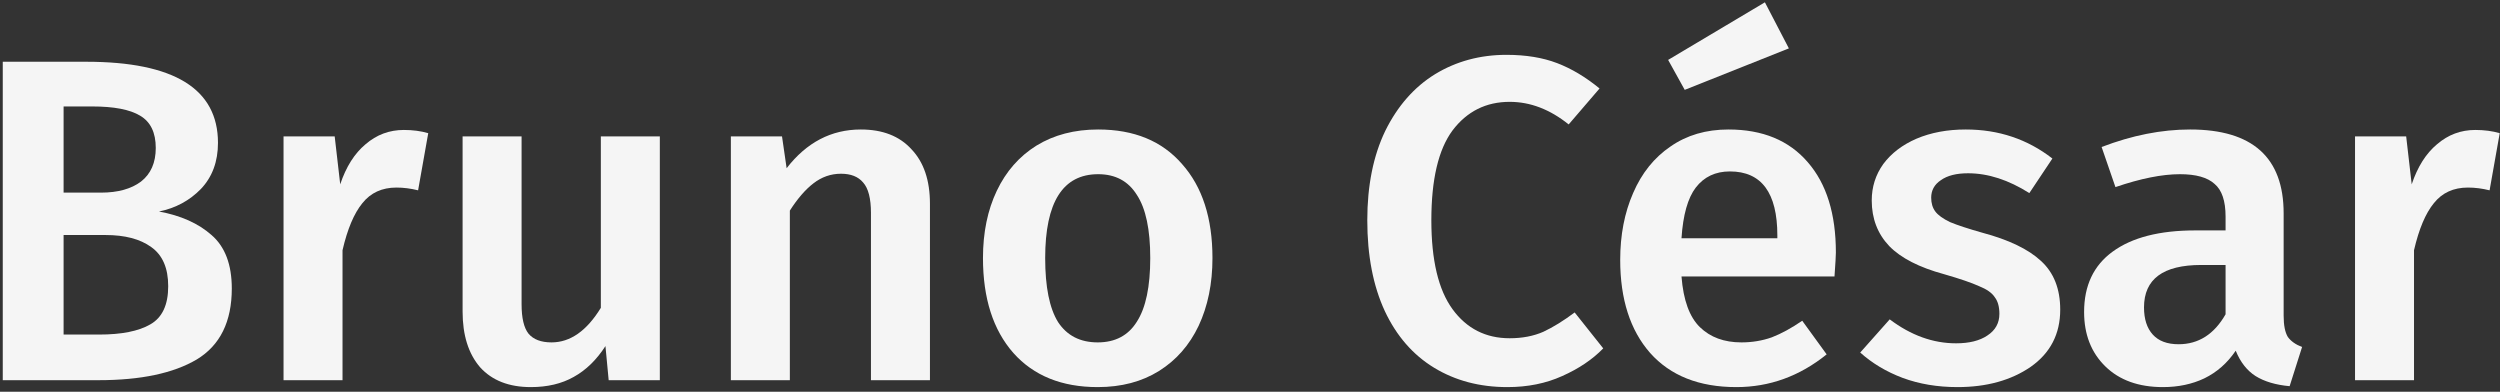<svg width="217" height="34" viewBox="0 0 217 34" fill="none" xmlns="http://www.w3.org/2000/svg">
<rect x="0" y="0" width="217" height="34" fill="#333333" stroke="none"/>
<path d="M13.8 18.36C15.693 18.707 17.213 19.387 18.36 20.4C19.533 21.413 20.12 22.96 20.12 25.04C20.12 27.92 19.107 29.973 17.08 31.2C15.053 32.4 12.213 33 8.56 33H0.24V5.36H7.48C15.107 5.36 18.92 7.707 18.92 12.4C18.92 14.027 18.427 15.36 17.44 16.4C16.453 17.413 15.24 18.067 13.8 18.36ZM5.52 9.24V16.72H8.76C10.227 16.72 11.387 16.4 12.24 15.76C13.093 15.093 13.52 14.12 13.52 12.84C13.52 11.507 13.067 10.573 12.16 10.04C11.28 9.507 9.893 9.24 8 9.24H5.52ZM8.6 29.04C10.547 29.04 12.027 28.747 13.04 28.16C14.08 27.573 14.6 26.467 14.6 24.84C14.6 23.267 14.107 22.133 13.12 21.44C12.16 20.747 10.84 20.4 9.16 20.4H5.52V29.04H8.6Z" fill="#F5F5F5"/>
<path d="M35.051 11.28C35.825 11.28 36.531 11.373 37.171 11.56L36.291 16.52C35.651 16.36 35.025 16.28 34.411 16.28C33.158 16.28 32.171 16.733 31.451 17.64C30.731 18.52 30.158 19.88 29.731 21.72V33H24.611V11.84H29.051L29.531 16C30.038 14.48 30.771 13.32 31.731 12.52C32.691 11.693 33.798 11.28 35.051 11.28Z" fill="#F5F5F5"/>
<path d="M57.273 33H52.833L52.553 30.04C51.78 31.24 50.86 32.133 49.793 32.72C48.753 33.307 47.513 33.6 46.073 33.6C44.18 33.6 42.713 33.027 41.673 31.88C40.66 30.707 40.153 29.093 40.153 27.04V11.84H45.273V26.4C45.273 27.6 45.473 28.453 45.873 28.96C46.3 29.467 46.967 29.72 47.873 29.72C49.5 29.72 50.927 28.72 52.153 26.72V11.84H57.273V33Z" fill="#F5F5F5"/>
<path d="M74.719 11.24C76.613 11.24 78.079 11.813 79.119 12.96C80.186 14.08 80.719 15.653 80.719 17.68V33H75.599V18.48C75.599 17.227 75.373 16.347 74.919 15.84C74.493 15.333 73.853 15.08 72.999 15.08C72.119 15.08 71.319 15.36 70.599 15.92C69.906 16.453 69.226 17.24 68.559 18.28V33H63.439V11.84H67.879L68.279 14.6C70.013 12.36 72.159 11.24 74.719 11.24Z" fill="#F5F5F5"/>
<path d="M95.322 11.24C98.442 11.24 100.868 12.24 102.602 14.24C104.362 16.213 105.242 18.933 105.242 22.4C105.242 24.613 104.842 26.573 104.042 28.28C103.242 29.96 102.095 31.267 100.602 32.2C99.108 33.133 97.335 33.6 95.282 33.6C92.162 33.6 89.722 32.613 87.962 30.64C86.202 28.64 85.322 25.893 85.322 22.4C85.322 20.187 85.722 18.24 86.522 16.56C87.322 14.88 88.468 13.573 89.962 12.64C91.482 11.707 93.268 11.24 95.322 11.24ZM95.322 15.12C92.255 15.12 90.722 17.547 90.722 22.4C90.722 24.907 91.095 26.76 91.842 27.96C92.615 29.133 93.762 29.72 95.282 29.72C96.802 29.72 97.935 29.12 98.681 27.92C99.455 26.72 99.842 24.88 99.842 22.4C99.842 19.92 99.455 18.093 98.681 16.92C97.935 15.72 96.815 15.12 95.322 15.12Z" fill="#F5F5F5"/>
<path d="M130.761 4.76C132.441 4.76 133.908 5 135.161 5.48C136.414 5.96 137.641 6.693 138.841 7.68L136.161 10.8C134.534 9.493 132.828 8.84 131.041 8.84C128.988 8.84 127.334 9.667 126.081 11.32C124.854 12.973 124.241 15.573 124.241 19.12C124.241 22.587 124.854 25.16 126.081 26.84C127.308 28.52 128.961 29.36 131.041 29.36C132.134 29.36 133.108 29.173 133.961 28.8C134.814 28.4 135.721 27.84 136.681 27.12L139.161 30.24C138.228 31.2 137.041 32 135.601 32.64C134.188 33.28 132.601 33.6 130.841 33.6C128.441 33.6 126.321 33.04 124.481 31.92C122.641 30.8 121.214 29.16 120.201 27C119.188 24.813 118.681 22.187 118.681 19.12C118.681 16.107 119.201 13.52 120.241 11.36C121.308 9.2 122.748 7.56 124.561 6.44C126.401 5.32 128.468 4.76 130.761 4.76Z" fill="#F5F5F5"/>
<path d="M159.354 21.92C159.354 22.187 159.314 22.88 159.234 24H145.954C146.114 26.053 146.647 27.52 147.554 28.4C148.461 29.28 149.661 29.72 151.154 29.72C152.087 29.72 152.967 29.573 153.794 29.28C154.621 28.96 155.501 28.48 156.434 27.84L158.554 30.76C156.207 32.653 153.594 33.6 150.714 33.6C147.487 33.6 144.994 32.613 143.234 30.64C141.501 28.667 140.634 25.973 140.634 22.56C140.634 20.4 141.007 18.467 141.754 16.76C142.501 15.027 143.581 13.68 144.994 12.72C146.407 11.733 148.087 11.24 150.034 11.24C152.994 11.24 155.287 12.187 156.914 14.08C158.541 15.947 159.354 18.56 159.354 21.92ZM154.274 20.44C154.274 16.733 152.901 14.88 150.154 14.88C148.901 14.88 147.914 15.347 147.194 16.28C146.501 17.187 146.087 18.653 145.954 20.68H154.274V20.44ZM153.194 0.2L155.274 4.2L146.234 7.8L144.794 5.2L153.194 0.2Z" fill="#F5F5F5"/>
<path d="M170.627 11.24C173.481 11.24 175.987 12.08 178.147 13.76L176.147 16.76C174.334 15.613 172.561 15.04 170.827 15.04C169.814 15.04 169.027 15.24 168.467 15.64C167.907 16.013 167.627 16.52 167.627 17.16C167.627 17.64 167.747 18.04 167.987 18.36C168.227 18.68 168.654 18.987 169.267 19.28C169.907 19.547 170.841 19.853 172.067 20.2C174.361 20.813 176.054 21.627 177.147 22.64C178.267 23.653 178.827 25.067 178.827 26.88C178.827 28.987 177.974 30.64 176.267 31.84C174.561 33.013 172.441 33.6 169.907 33.6C168.174 33.6 166.587 33.333 165.147 32.8C163.734 32.267 162.507 31.533 161.467 30.6L164.027 27.72C165.867 29.107 167.787 29.8 169.787 29.8C170.934 29.8 171.84 29.573 172.507 29.12C173.201 28.667 173.547 28.04 173.547 27.24C173.547 26.627 173.414 26.147 173.147 25.8C172.907 25.427 172.454 25.107 171.787 24.84C171.147 24.547 170.134 24.2 168.747 23.8C166.587 23.213 165.001 22.4 163.987 21.36C162.974 20.293 162.467 18.973 162.467 17.4C162.467 16.227 162.801 15.173 163.467 14.24C164.161 13.307 165.121 12.573 166.347 12.04C167.601 11.507 169.027 11.24 170.627 11.24Z" fill="#F5F5F5"/>
<path d="M198.22 27.4C198.22 28.227 198.34 28.84 198.58 29.24C198.847 29.613 199.26 29.907 199.82 30.12L198.74 33.52C197.54 33.413 196.553 33.12 195.78 32.64C195.033 32.16 194.46 31.427 194.06 30.44C193.34 31.507 192.433 32.307 191.34 32.84C190.273 33.347 189.073 33.6 187.74 33.6C185.633 33.6 183.967 33 182.74 31.8C181.513 30.6 180.9 29.027 180.9 27.08C180.9 24.787 181.727 23.04 183.38 21.84C185.06 20.613 187.447 20 190.54 20H193.18V18.8C193.18 17.44 192.86 16.493 192.22 15.96C191.607 15.4 190.607 15.12 189.22 15.12C187.673 15.12 185.807 15.493 183.62 16.24L182.42 12.76C185.06 11.747 187.62 11.24 190.1 11.24C195.513 11.24 198.22 13.667 198.22 18.52V27.4ZM189.1 29.88C190.833 29.88 192.193 29.013 193.18 27.28V23H191.06C187.753 23 186.1 24.227 186.1 26.68C186.1 27.693 186.353 28.48 186.86 29.04C187.367 29.6 188.113 29.88 189.1 29.88Z" fill="#F5F5F5"/>
<path d="M214.856 11.28C215.629 11.28 216.336 11.373 216.976 11.56L216.096 16.52C215.456 16.36 214.829 16.28 214.216 16.28C212.963 16.28 211.976 16.733 211.256 17.64C210.536 18.52 209.963 19.88 209.536 21.72V33H204.416V11.84H208.856L209.336 16C209.843 14.48 210.576 13.32 211.536 12.52C212.496 11.693 213.603 11.28 214.856 11.28Z" fill="#F5F5F5"/>
</svg>

